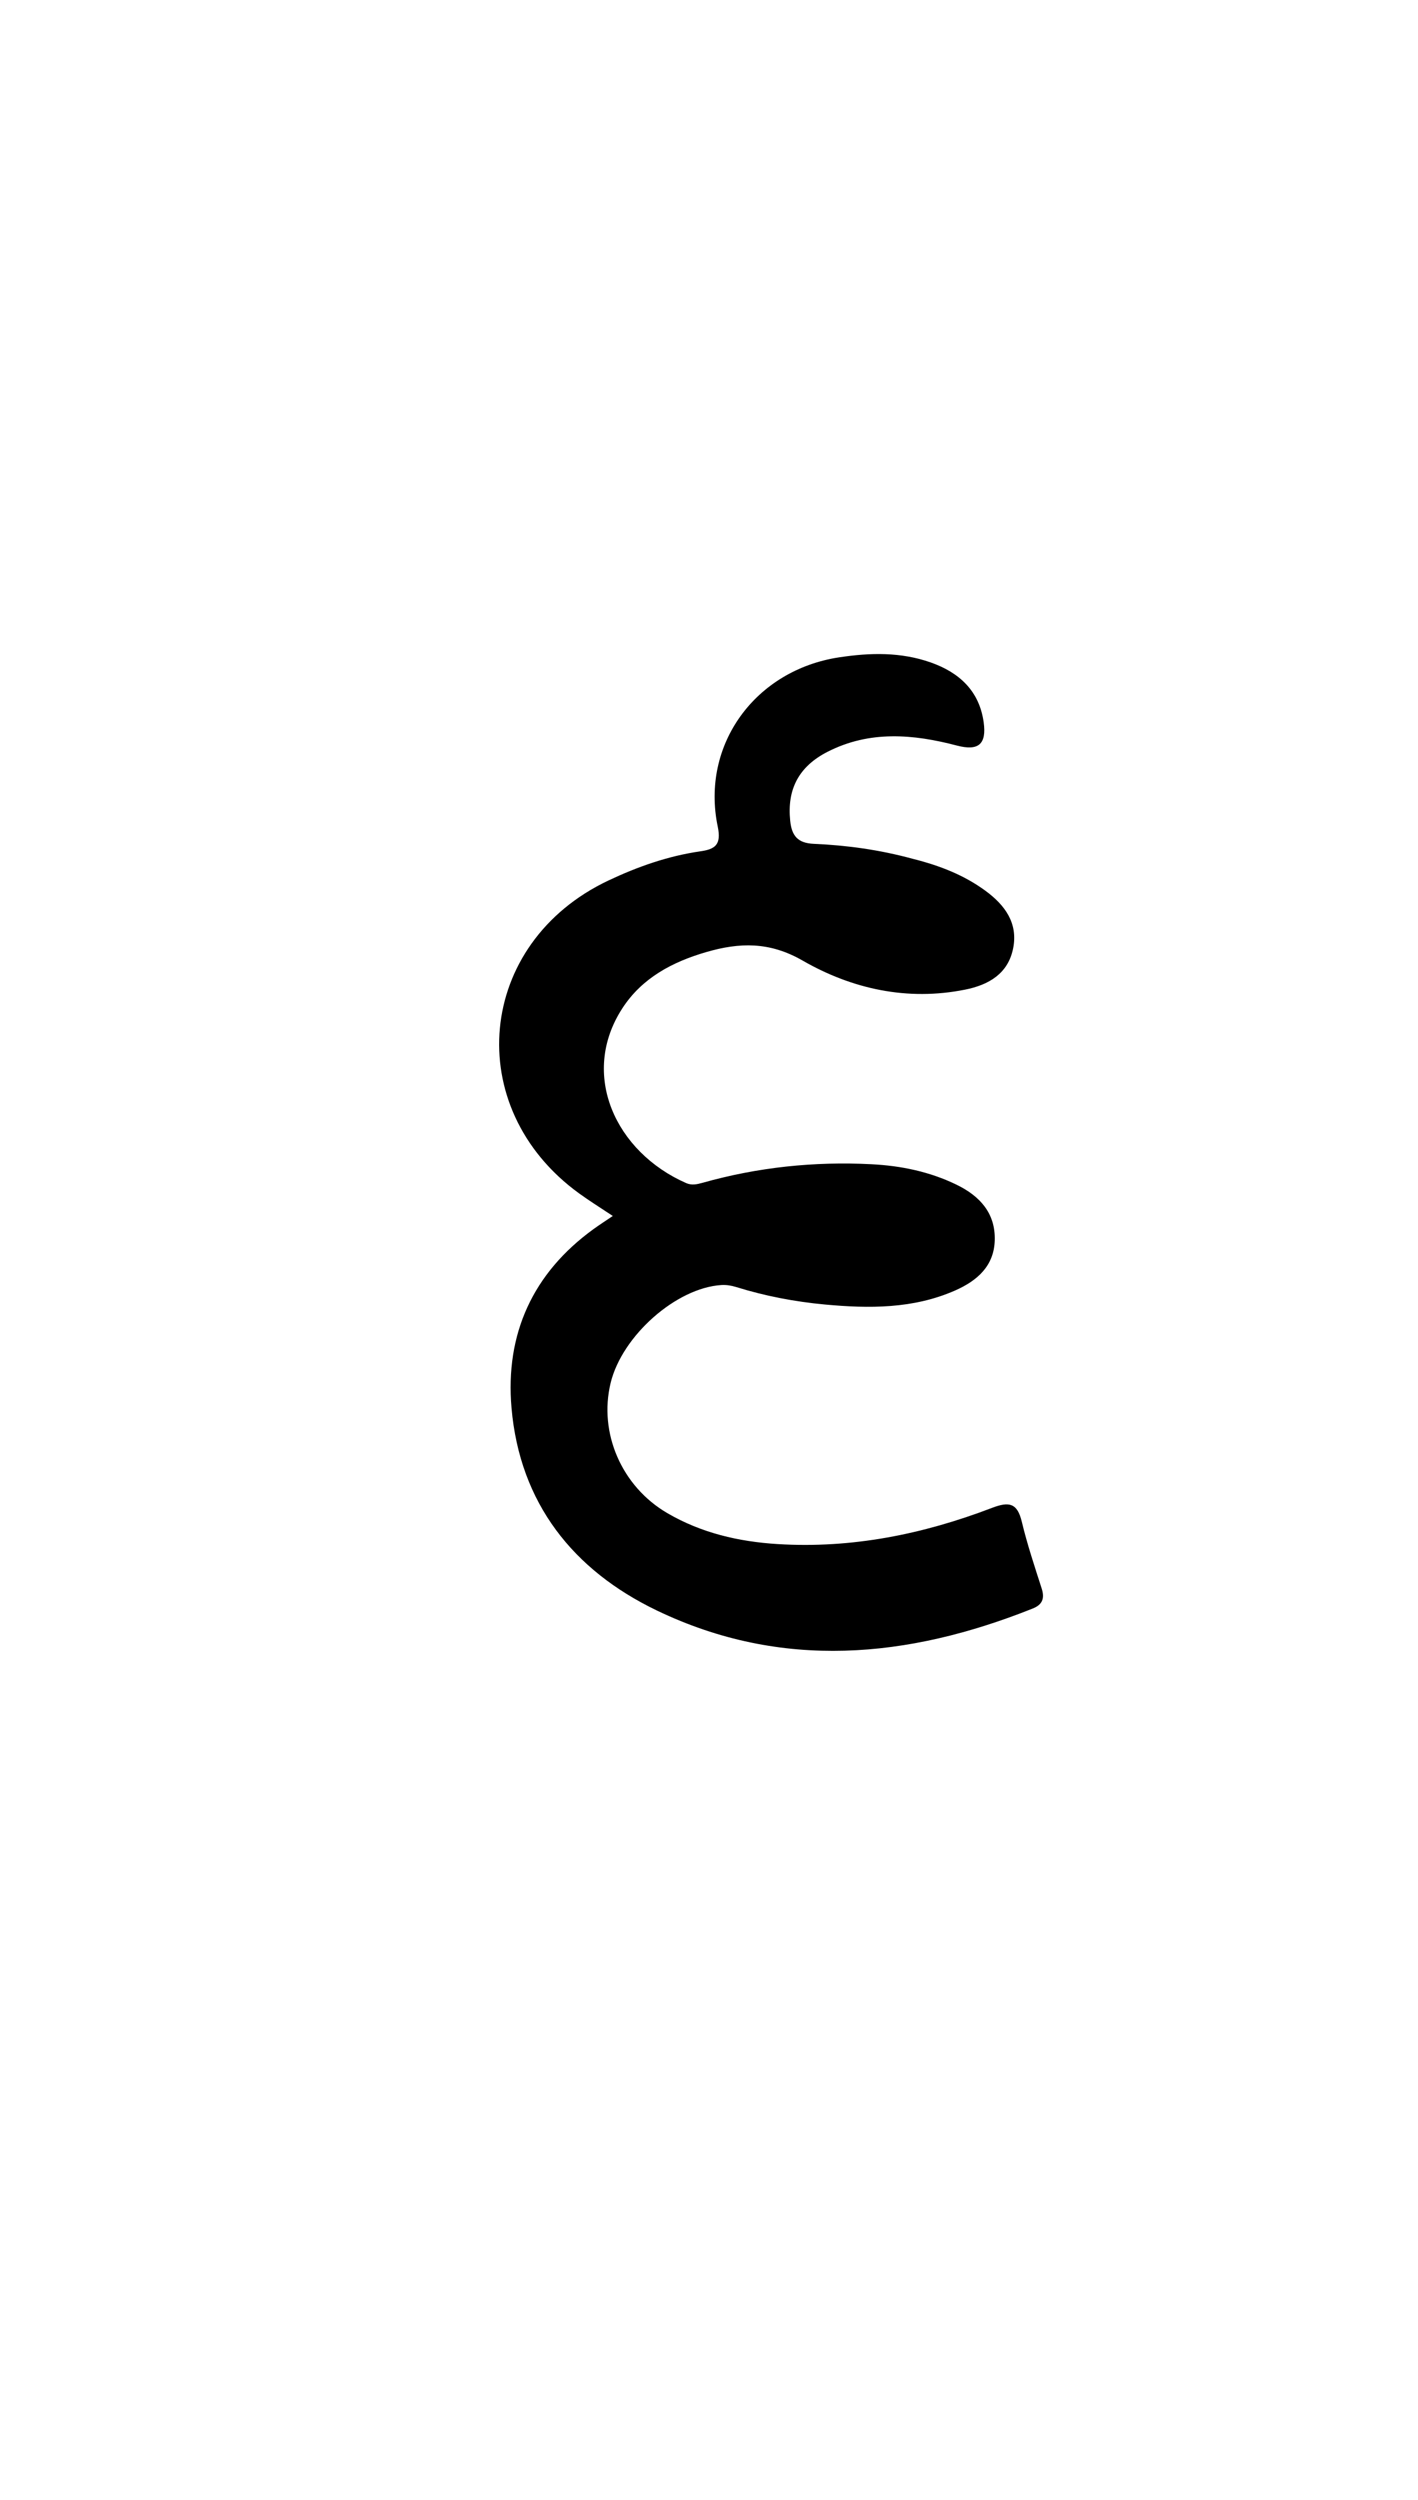 <svg version="1.1" id="Layer_1" xmlns="http://www.w3.org/2000/svg" xmlns:xlink="http://www.w3.org/1999/xlink" x="0px" y="0px"
	 width="100%" viewBox="0 0 336 592" enable-background="new 0 0 336 592" xml:space="preserve">
<path fill="#000000" opacity="1" stroke="none" 
	d="
M216.379,203.404 
	C222.805,205.022 228.51,207.275 233.549,210.981 
	C238.117,214.34 241.253,218.594 240.07,224.566 
	C238.873,230.602 234.264,233.236 228.706,234.354 
	C214.994,237.112 201.864,234.191 190.201,227.485 
	C182.309,222.947 175.211,223.186 167.382,225.454 
	C159.353,227.78 152.138,231.579 147.462,238.788 
	C137.308,254.443 145.847,272.823 162.594,280.174 
	C163.905,280.749 165.152,280.474 166.476,280.101 
	C179.563,276.415 192.918,275.012 206.478,275.704 
	C213.504,276.062 220.321,277.461 226.709,280.579 
	C232.225,283.272 235.909,287.342 235.709,293.763 
	C235.519,299.852 231.499,303.318 226.34,305.594 
	C216.403,309.978 205.9,309.901 195.412,308.921 
	C188.302,308.257 181.258,306.912 174.4,304.774 
	C173.31,304.435 172.102,304.244 170.968,304.312 
	C160.249,304.956 147.397,316.336 144.69,327.504 
	C141.817,339.359 147.313,352.01 158.102,358.314 
	C166.186,363.037 175.046,365.088 184.281,365.658 
	C201.862,366.742 218.742,363.325 235.061,357.084 
	C239.149,355.52 241.061,355.94 242.126,360.389 
	C243.402,365.718 245.15,370.939 246.826,376.164 
	C247.578,378.509 247.023,379.996 244.721,380.914 
	C215.104,392.737 185.237,395.573 155.694,381.41 
	C135.785,371.865 123.167,355.95 121.205,333.417 
	C119.684,315.945 126.218,301.482 140.696,291.022 
	C142.027,290.061 143.411,289.173 145.205,287.957 
	C142.325,286.036 139.693,284.409 137.196,282.596 
	C109.198,262.266 112.885,223.301 144.159,208.52 
	C151.124,205.228 158.307,202.706 165.951,201.604 
	C169.435,201.102 170.972,200.087 170.068,195.741 
	C166.028,176.313 179.009,158.664 198.848,155.664 
	C206.213,154.55 213.459,154.383 220.538,156.876 
	C227.269,159.246 232.044,163.581 233.081,171.022 
	C233.814,176.284 231.82,177.892 226.748,176.56 
	C216.384,173.84 206.071,172.941 196.089,178.037 
	C189.257,181.526 186.465,186.932 187.239,194.378 
	C187.607,197.911 188.994,199.667 192.851,199.834 
	C200.66,200.171 208.409,201.231 216.379,203.404 
z"/>
</svg>